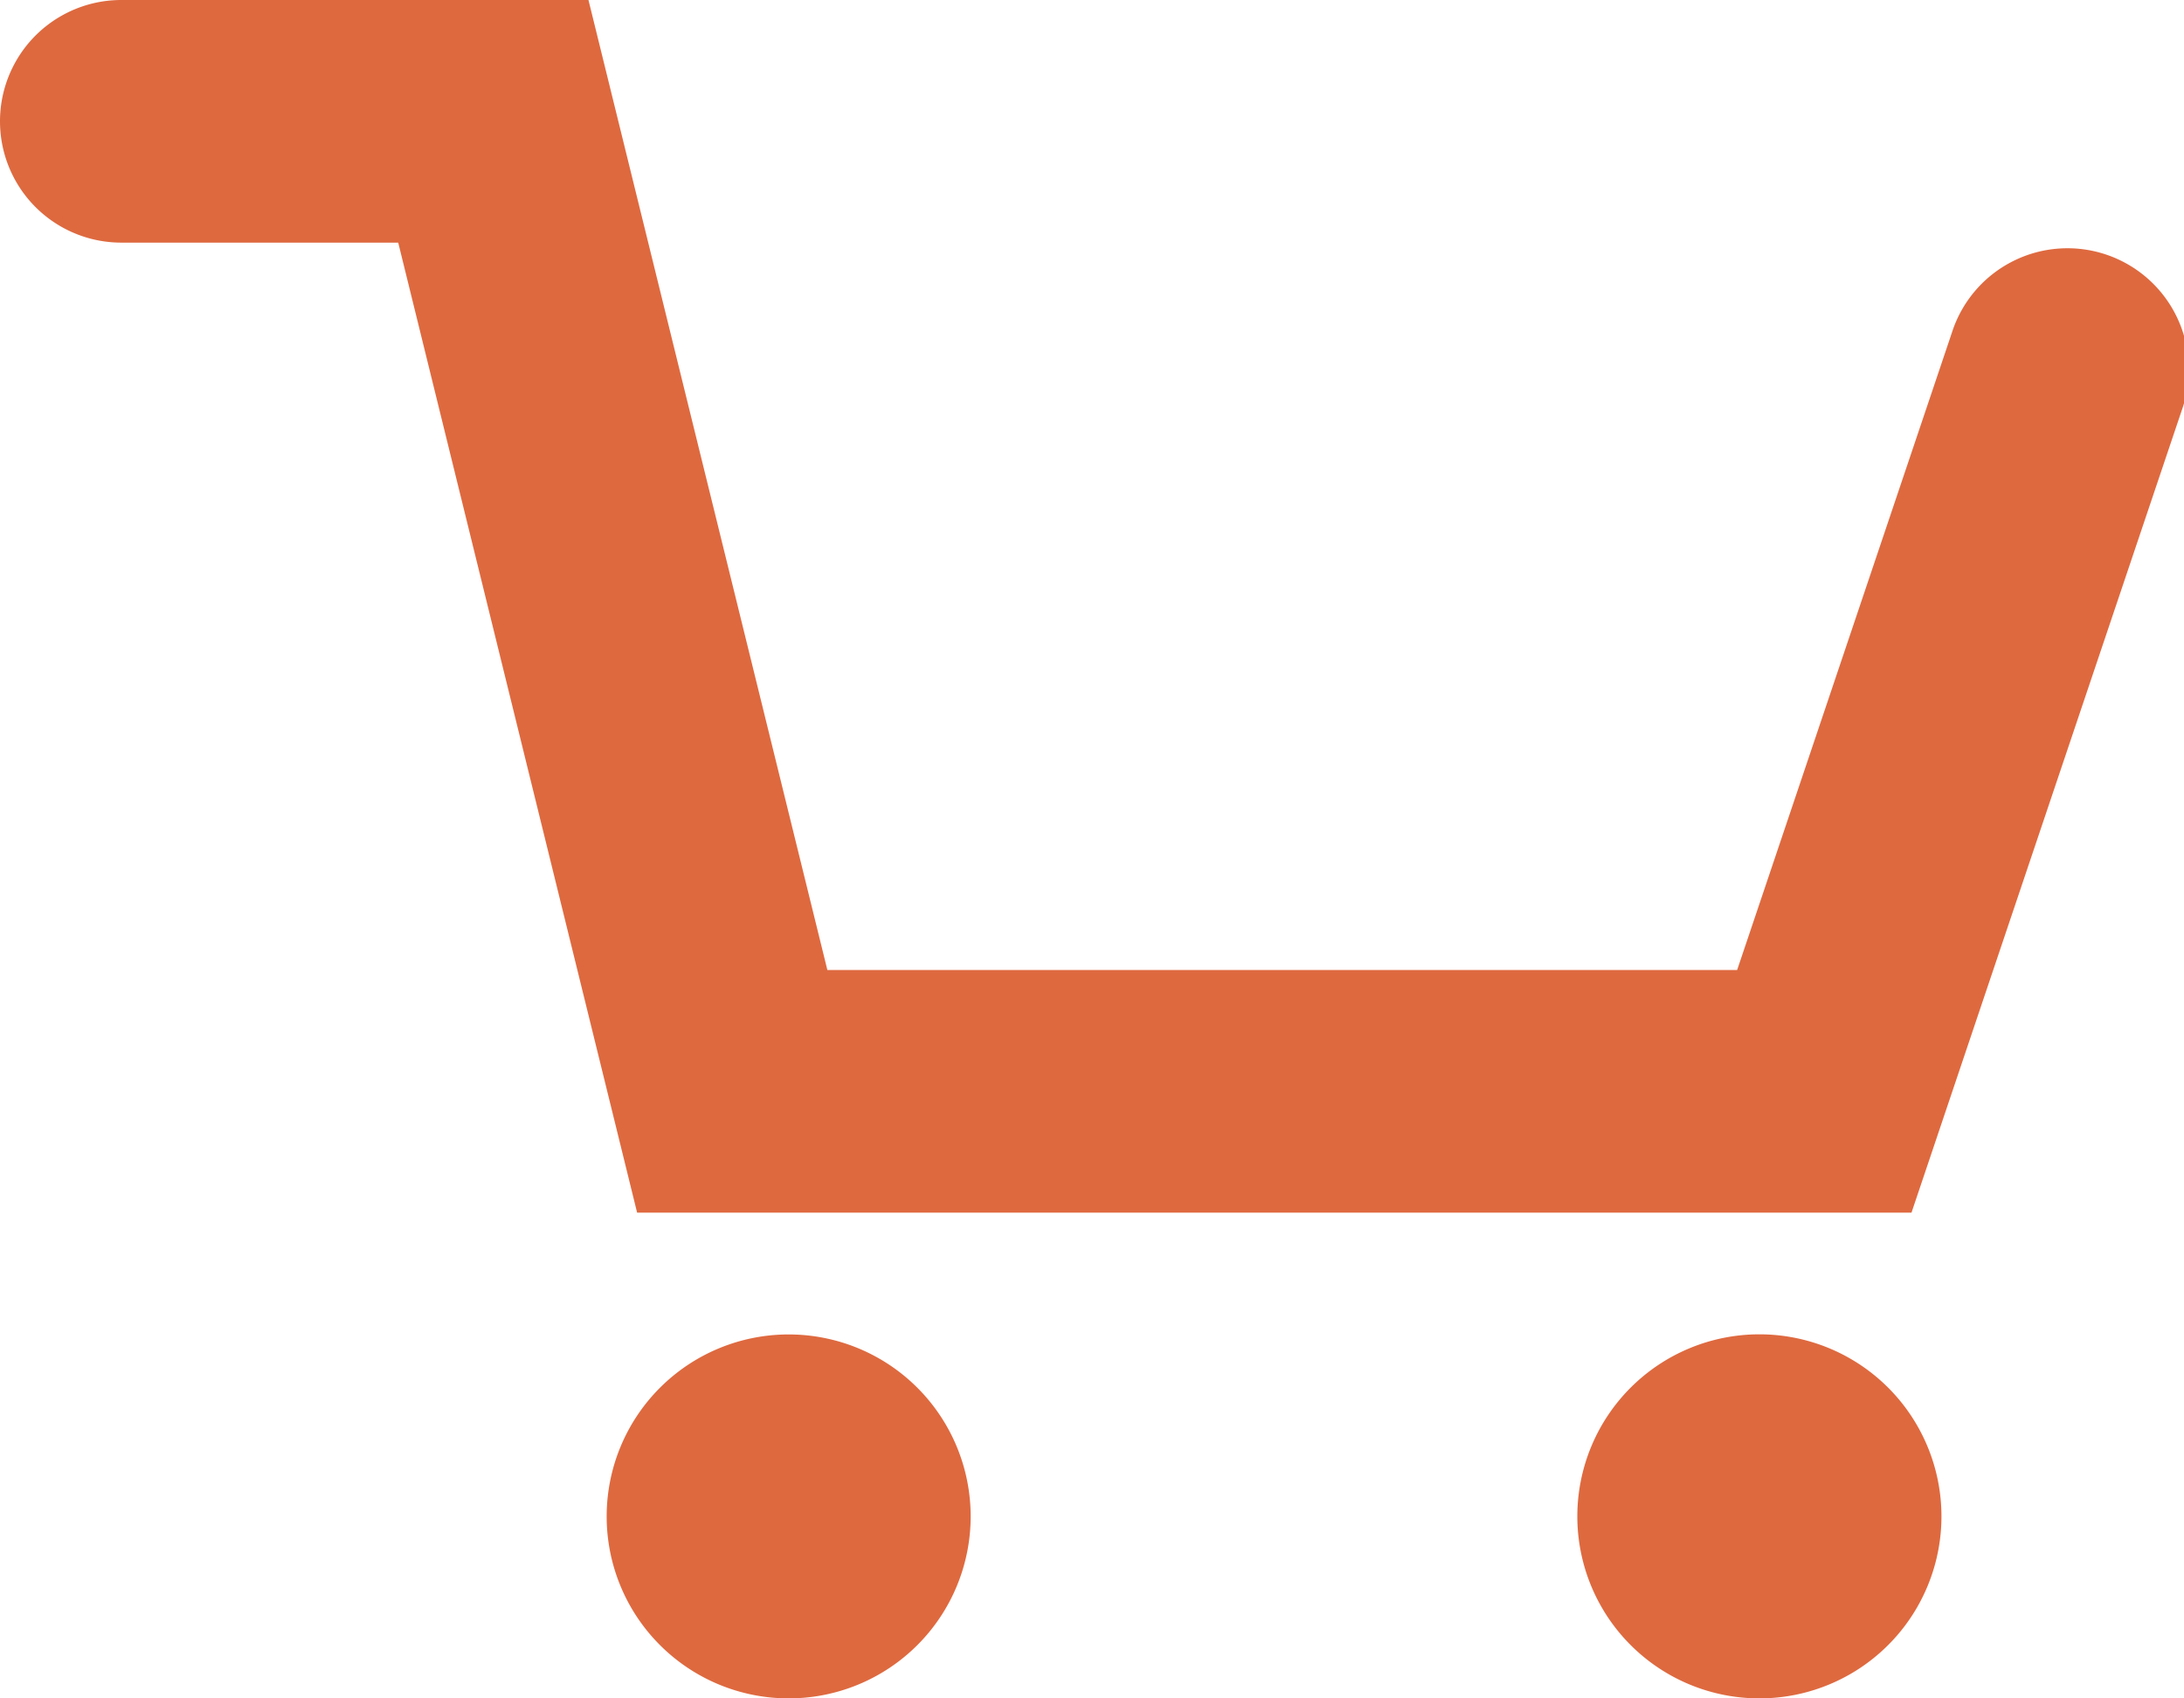 <svg class="btn__icon btn__icon--cart" xmlns="http://www.w3.org/2000/svg" width="18" height="14" xml:space="preserve"><path fill="#de693f" d="M15.754 9.996H5.251L3.282 2H1a1 1 0 0 1 0-2h3.85l1.969 7.996h7.498l1.771-5.257a1 1 0 1 1 1.895.639l-2.229 6.618zM5 12.5a1.5 1.5 0 1 0 3 0 1.5 1.5 0 0 0-3 0zm8 0a1.5 1.5 0 1 0 3.001-.001A1.5 1.5 0 0 0 13 12.5z"/></svg>